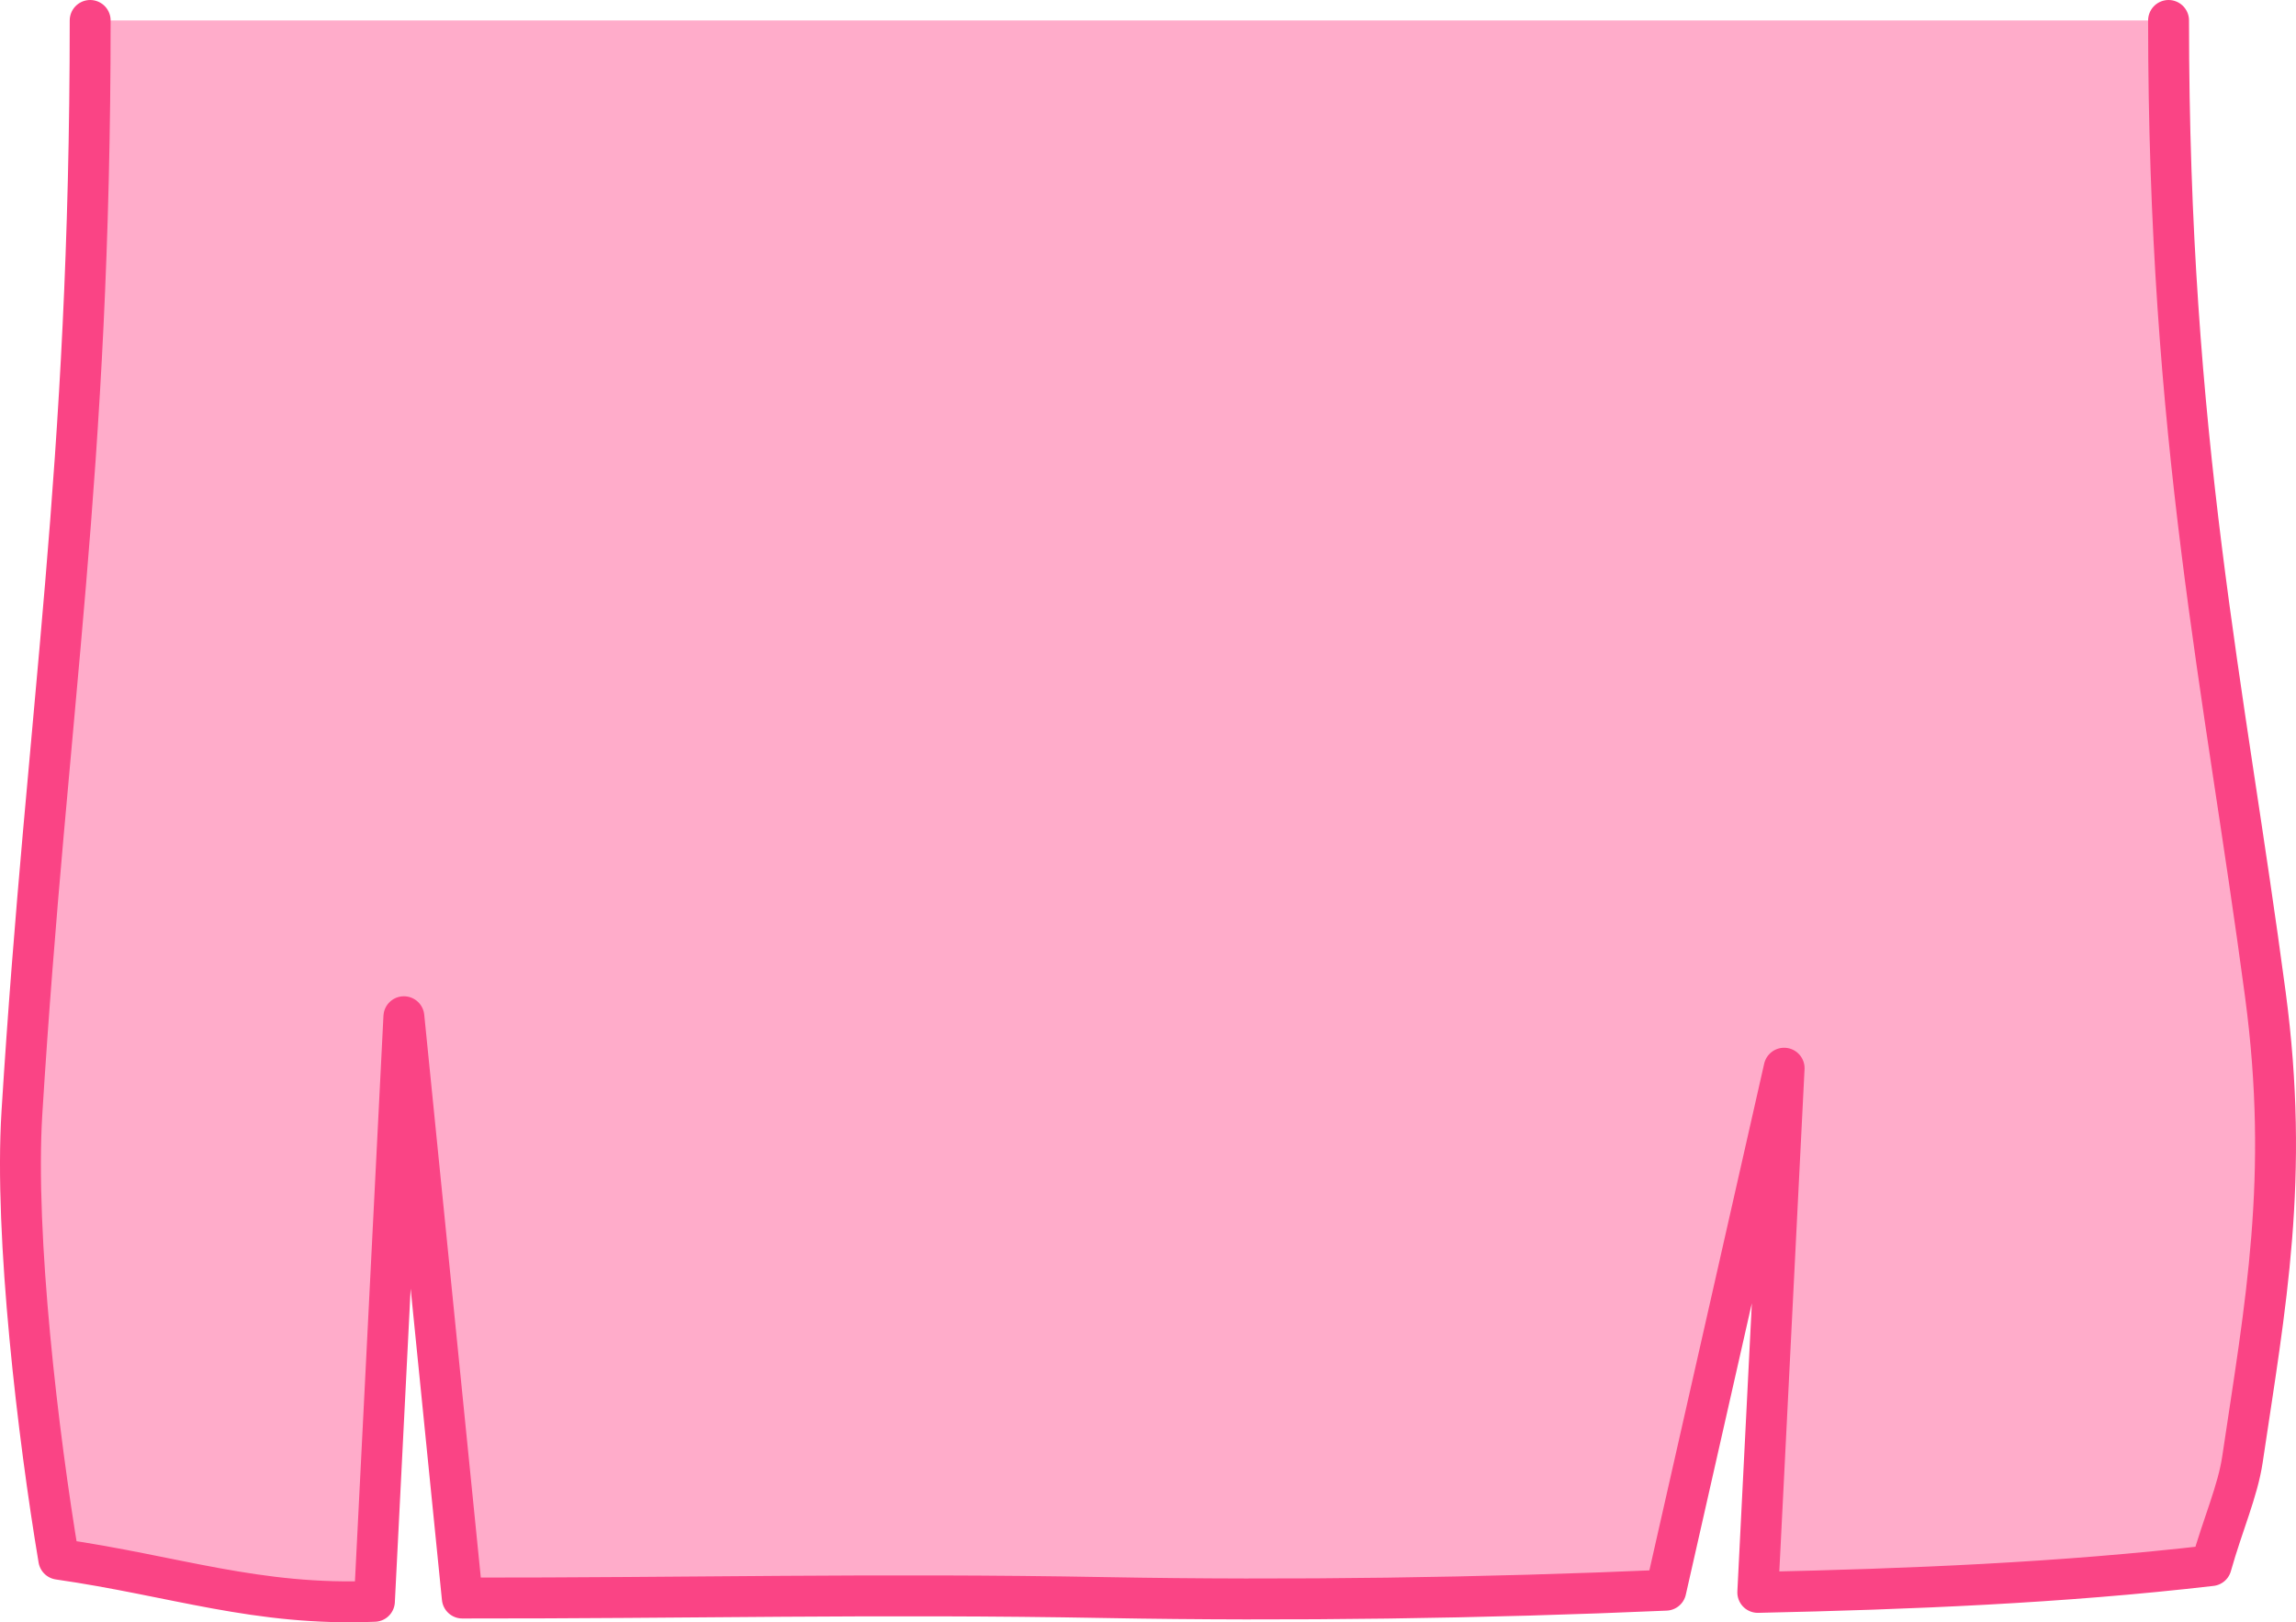<?xml version="1.0" encoding="UTF-8" standalone="no"?>
<!DOCTYPE svg PUBLIC "-//W3C//DTD SVG 1.1//EN" "http://www.w3.org/Graphics/SVG/1.1/DTD/svg11.dtd">
<!-- Created with Vectornator (http://vectornator.io/) -->
<svg height="100%" stroke-miterlimit="10" style="fill-rule:nonzero;clip-rule:evenodd;stroke-linecap:round;stroke-linejoin:round;" version="1.1" viewBox="24.01 159.659 280.643 198.282" width="100%" xml:space="preserve" xmlns="http://www.w3.org/2000/svg" xmlns:xlink="http://www.w3.org/1999/xlink">
<defs/>
<g id="hair-b-5">
<path d="M35.032 162.159C35.032 217.67 29.785 245.909 26.688 295.665C25.75 310.727 28.693 335.346 31.194 350.23C45.433 352.28 55.402 355.969 69.776 355.377C71.576 319.652 71.576 319.652 73.377 283.926C76.948 319.452 76.948 319.452 80.518 354.977C108.432 355.002 130.957 354.402 159.214 354.921C181.545 355.33 205.643 354.988 227.63 354.017C234.858 322.117 234.858 322.117 242.085 290.218C240.476 322.252 240.476 322.252 238.867 354.286C257.368 353.884 275.905 353.138 294.288 351.01C295.707 345.969 297.534 341.904 298.108 338.039C300.91 319.183 303.899 303.664 300.91 281.221C295.887 243.51 289.076 213.435 289.076 162.159" fill="#ffacca" fill-rule="nonzero" opacity="1" stroke="#fa4485" stroke-linecap="round" stroke-linejoin="round" stroke-width="5"/>
</g>
</svg>

